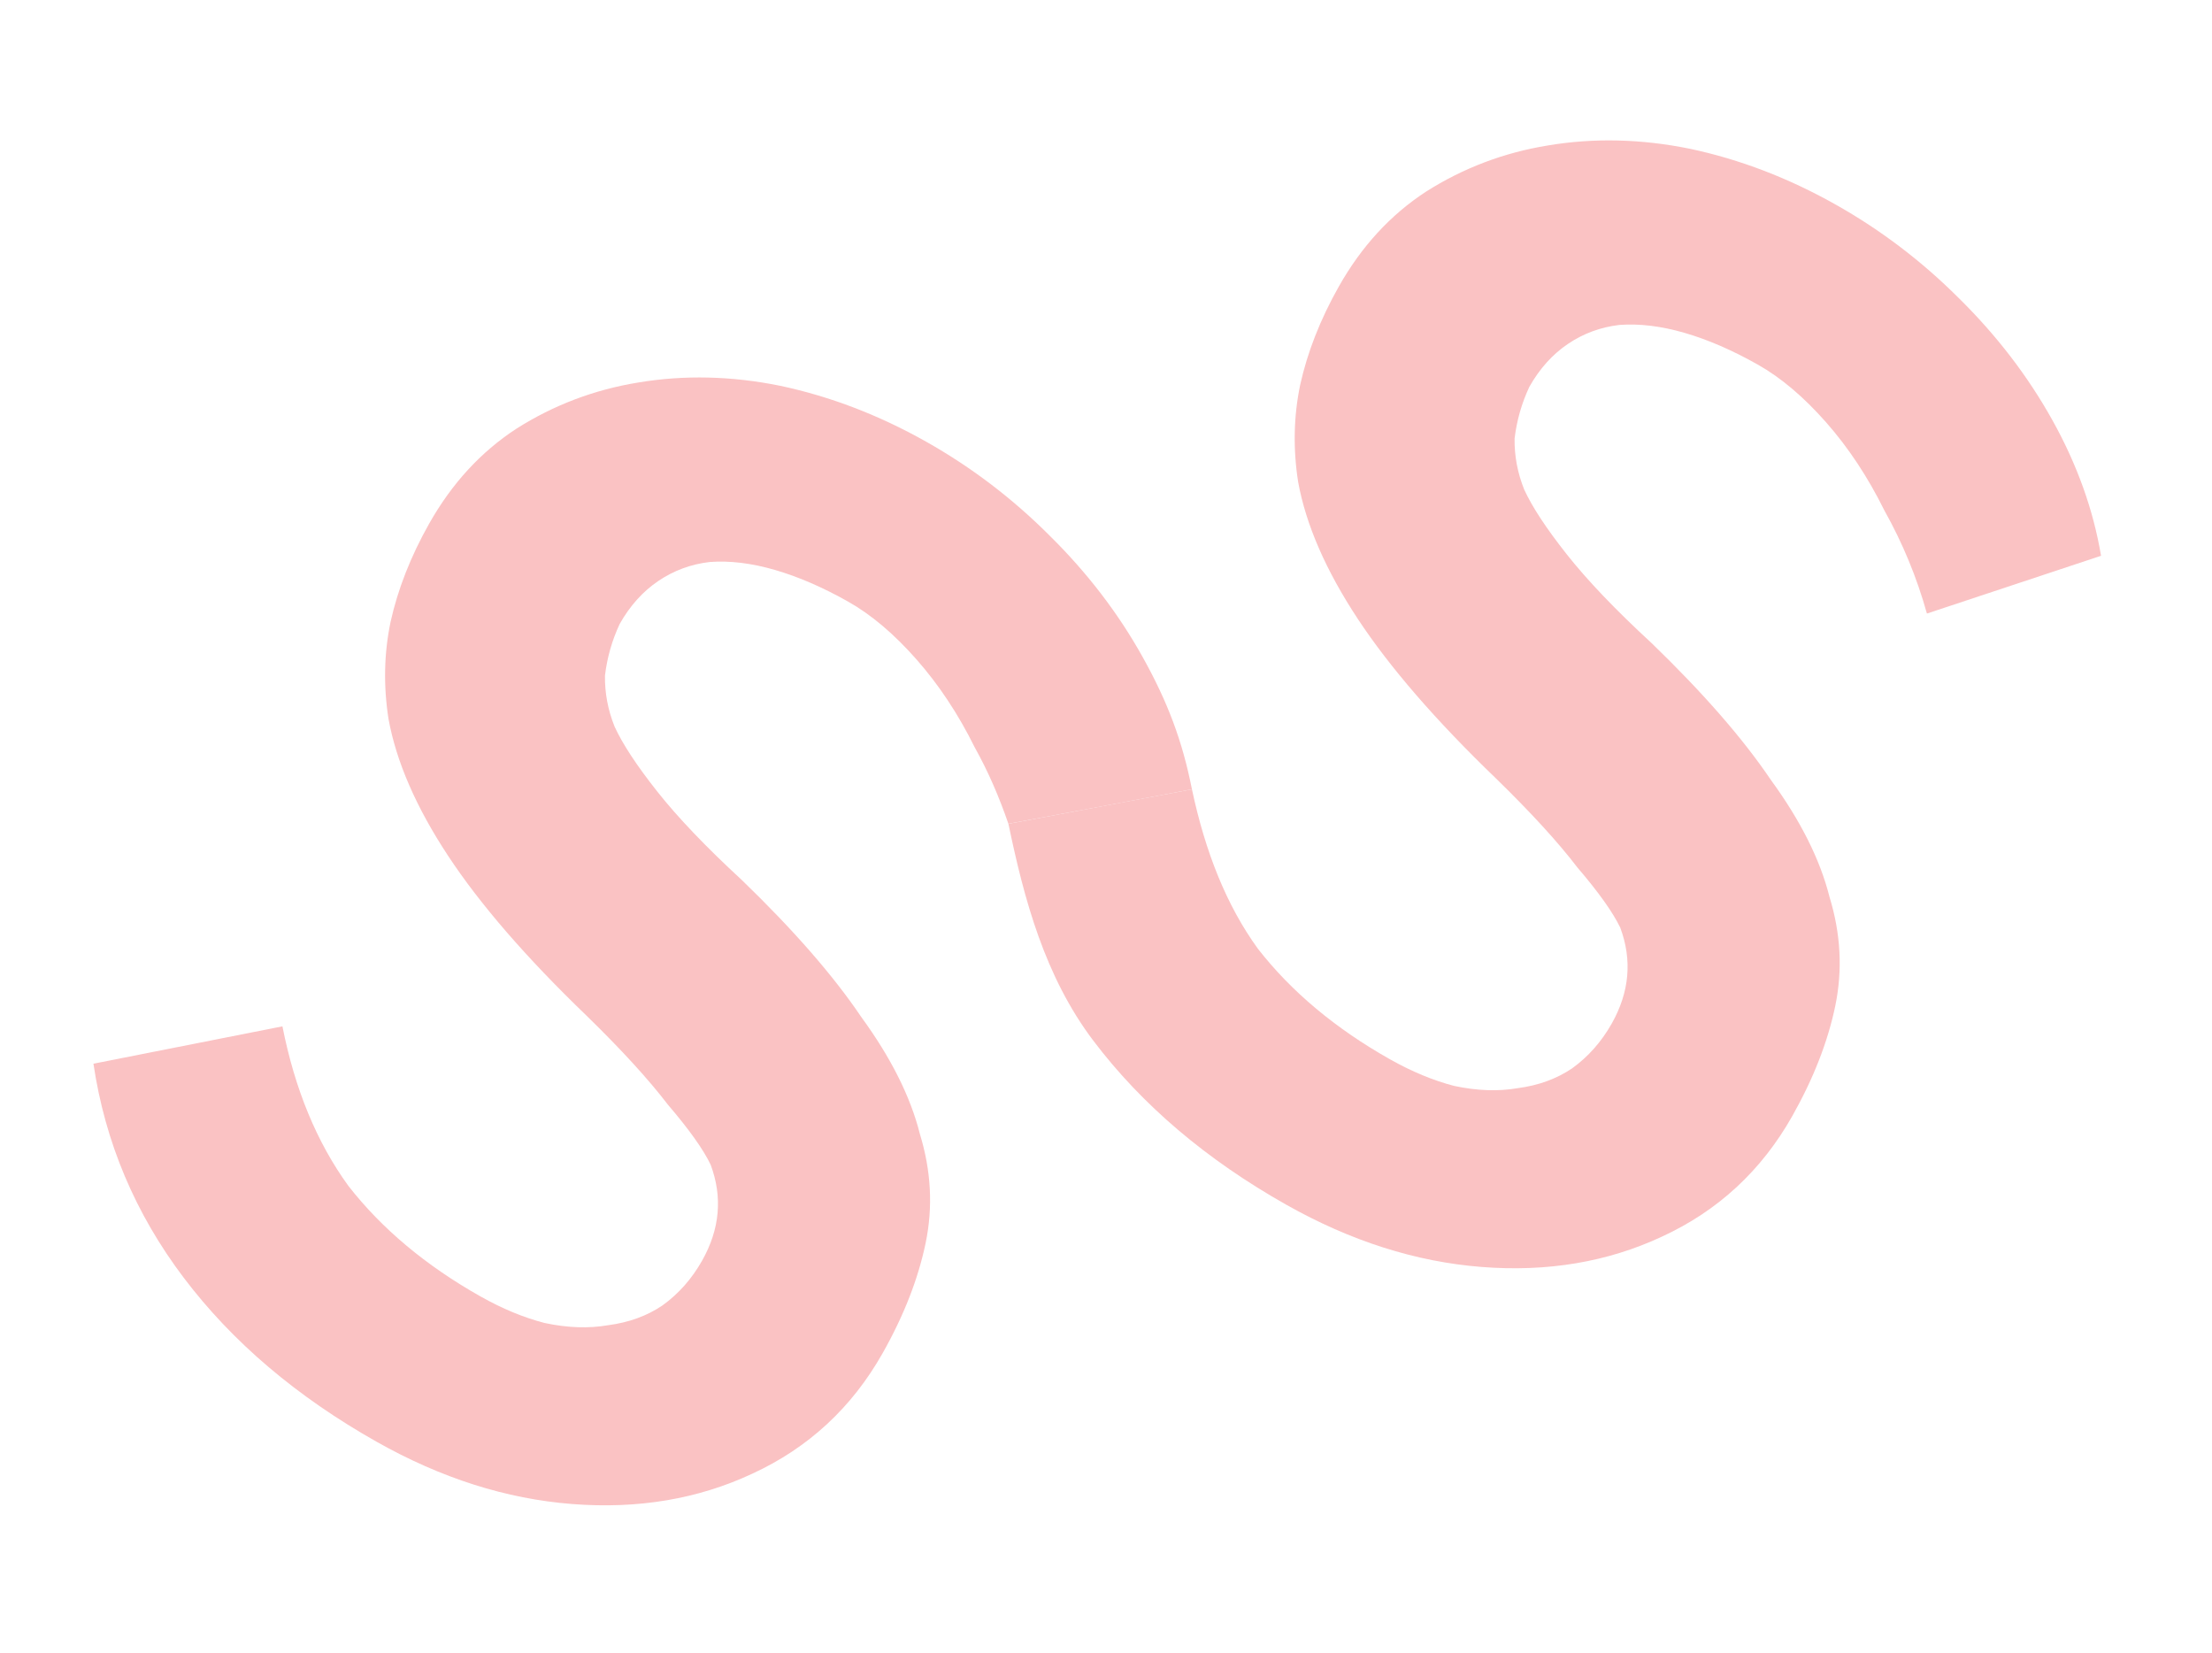 <svg width="91" height="68" viewBox="0 0 91 68" fill="none" xmlns="http://www.w3.org/2000/svg">
<path d="M15.501 59.31C12.206 57.452 9.56 55.203 7.562 52.563C5.563 49.922 4.324 46.986 3.844 43.755L11.619 42.218C12.131 44.81 13.036 46.998 14.333 48.782C15.707 50.544 17.518 52.059 19.764 53.326C20.663 53.833 21.543 54.197 22.404 54.42C23.344 54.621 24.215 54.651 25.017 54.512C25.87 54.4 26.615 54.13 27.252 53.699C27.918 53.219 28.461 52.605 28.884 51.856C29.616 50.558 29.733 49.242 29.235 47.909C28.933 47.278 28.345 46.453 27.472 45.434C26.677 44.394 25.558 43.17 24.114 41.764C21.641 39.382 19.748 37.196 18.436 35.206C17.124 33.216 16.306 31.34 15.984 29.579C15.77 28.208 15.798 26.875 16.068 25.58C16.366 24.235 16.895 22.888 17.655 21.54C18.584 19.893 19.778 18.593 21.237 17.639C22.774 16.663 24.449 16.028 26.26 15.734C28.149 15.418 30.097 15.463 32.104 15.871C34.161 16.308 36.163 17.075 38.109 18.173C39.956 19.215 41.638 20.492 43.153 22.005C44.719 23.545 46.008 25.226 47.02 27.048C48.033 28.869 48.644 30.478 49.035 32.467C47.902 32.689 41.485 33.887 41.485 33.887C41.112 32.804 40.663 31.751 40.1 30.744C39.424 29.376 38.624 28.168 37.701 27.122C36.778 26.075 35.843 25.284 34.894 24.749C33.846 24.157 32.841 23.723 31.88 23.444C30.919 23.165 30.026 23.056 29.202 23.117C28.427 23.207 27.721 23.467 27.084 23.897C26.447 24.327 25.917 24.917 25.494 25.665C25.178 26.343 24.976 27.051 24.888 27.791C24.878 28.509 25.01 29.208 25.284 29.889C25.608 30.598 26.192 31.487 27.037 32.556C27.882 33.624 29.04 34.837 30.512 36.194C32.642 38.25 34.281 40.128 35.428 41.828C36.653 43.506 37.458 45.111 37.843 46.645C38.307 48.156 38.386 49.649 38.082 51.122C37.777 52.595 37.189 54.105 36.316 55.653C35.049 57.899 33.26 59.555 30.948 60.62C28.715 61.664 26.244 62.079 23.534 61.867C20.824 61.655 18.147 60.803 15.501 59.31Z" fill="#FAC2C3"/>
<path d="M52.922 49.559C49.627 47.701 46.981 45.452 44.982 42.812C42.984 40.171 42.136 37.012 41.486 33.888L49.036 32.468C49.583 35.041 50.457 37.247 51.753 39.031C53.128 40.793 54.939 42.308 57.185 43.575C58.084 44.081 58.964 44.446 59.825 44.669C60.765 44.869 61.636 44.9 62.438 44.761C63.291 44.649 64.035 44.378 64.673 43.948C65.338 43.468 65.882 42.854 66.305 42.105C67.037 40.807 67.153 39.491 66.656 38.158C66.353 37.527 65.766 36.702 64.893 35.683C64.098 34.642 62.978 33.419 61.535 32.013C59.062 29.631 57.169 27.445 55.857 25.455C54.545 23.465 53.727 21.589 53.405 19.828C53.191 18.457 53.219 17.124 53.489 15.829C53.787 14.483 54.316 13.137 55.076 11.789C56.005 10.142 57.199 8.841 58.658 7.888C60.195 6.912 61.869 6.277 63.681 5.983C65.57 5.666 67.518 5.712 69.525 6.12C71.582 6.557 73.583 7.324 75.53 8.422C77.377 9.463 79.058 10.741 80.574 12.253C82.14 13.794 83.429 15.475 84.441 17.296C85.454 19.118 86.118 20.973 86.435 22.862L79.272 25.238C78.858 23.754 78.274 22.339 77.52 20.993C76.844 19.625 76.045 18.417 75.122 17.37C74.199 16.323 73.263 15.532 72.315 14.998C71.267 14.406 70.262 13.971 69.301 13.692C68.339 13.413 67.447 13.305 66.622 13.366C65.848 13.456 65.142 13.716 64.505 14.146C63.867 14.576 63.338 15.165 62.915 15.914C62.599 16.591 62.397 17.3 62.309 18.04C62.299 18.758 62.431 19.457 62.705 20.138C63.029 20.847 63.613 21.736 64.458 22.805C65.302 23.873 66.461 25.086 67.933 26.442C70.063 28.499 71.701 30.377 72.849 32.077C74.073 33.755 74.879 35.36 75.264 36.894C75.728 38.405 75.807 39.897 75.503 41.371C75.198 42.844 74.609 44.354 73.737 45.902C72.47 48.148 70.681 49.804 68.369 50.869C66.136 51.912 63.664 52.328 60.955 52.116C58.245 51.904 55.568 51.051 52.922 49.559Z" fill="#FAC2C3"/>
</svg>

